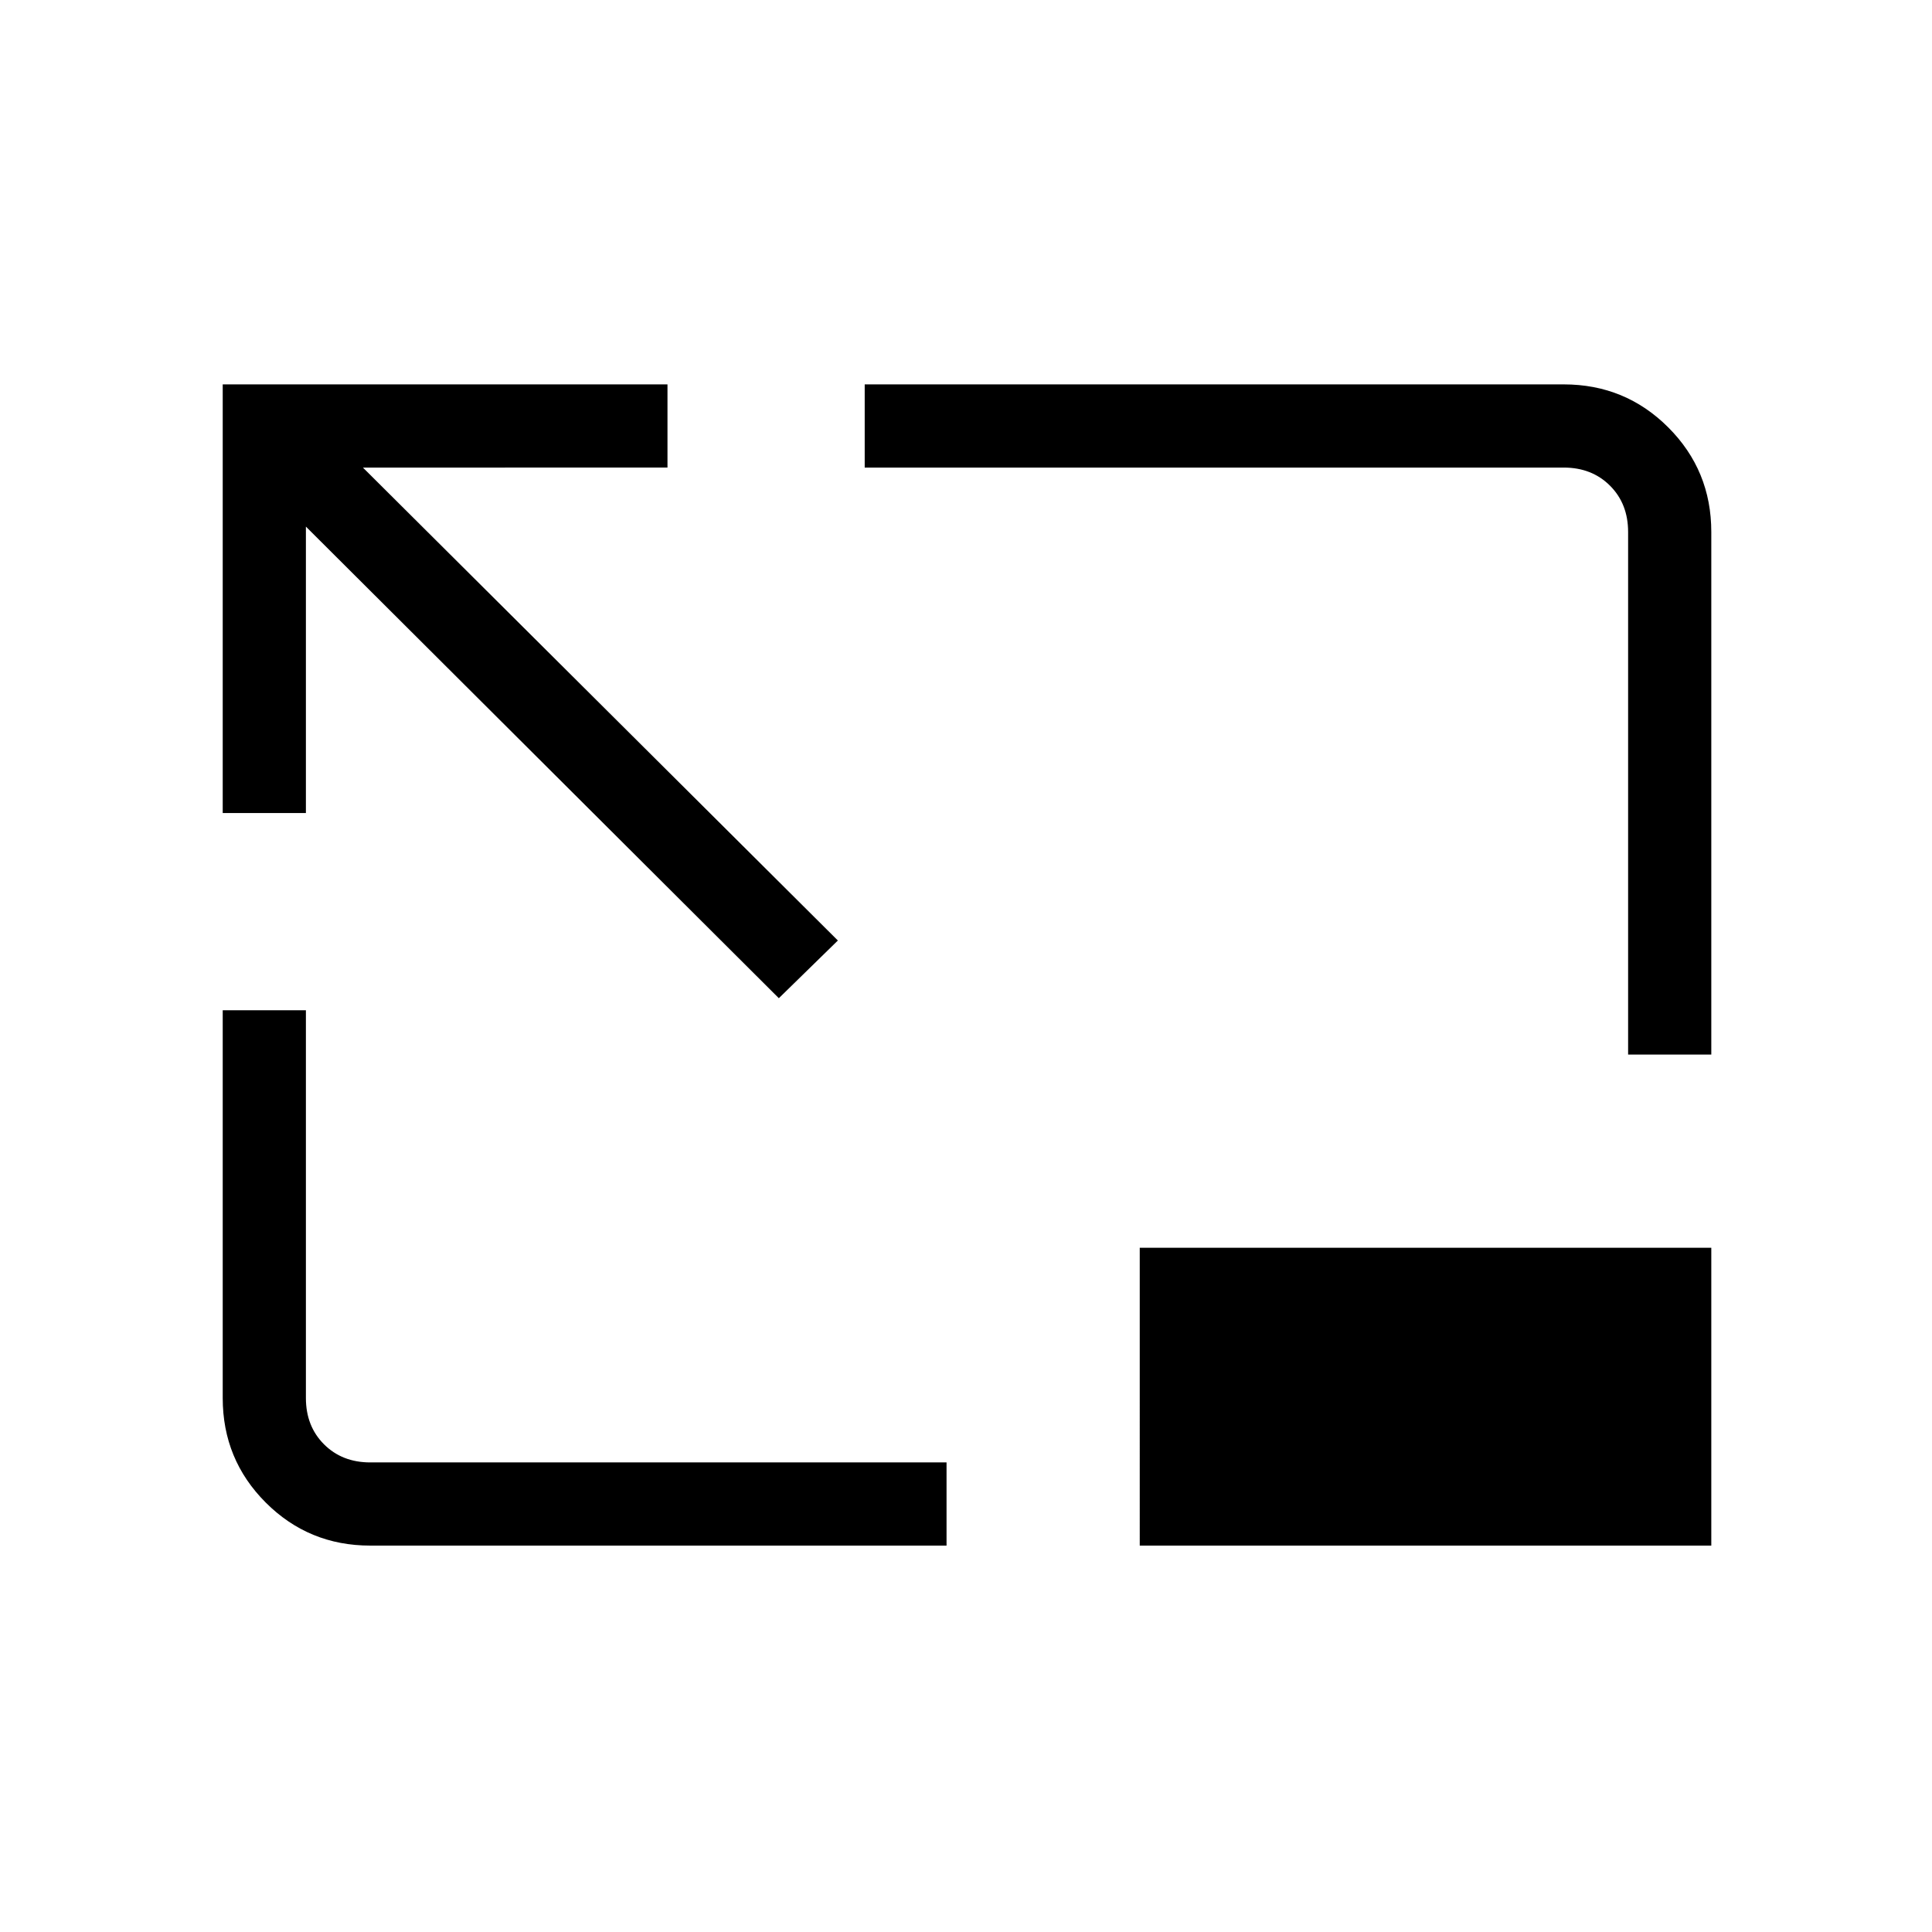 <svg xmlns="http://www.w3.org/2000/svg" height="40" viewBox="0 96 960 960" width="40"><path d="M387 592 152 357.666V500h-41.333V287h221v41.333H180.333l236 235.001L387 592ZM184 864q-30.575 0-51.954-21.379t-21.379-51.954V598H152v192.667q0 14 9 23t23 9h286.333V864H184Zm625-244V360.333q0-14-9-23t-23-9H429.667V287H777q30.575 0 51.954 21.379t21.379 51.954V620H809Zm41.333 96v148h-284V716h284Z"/></svg>
